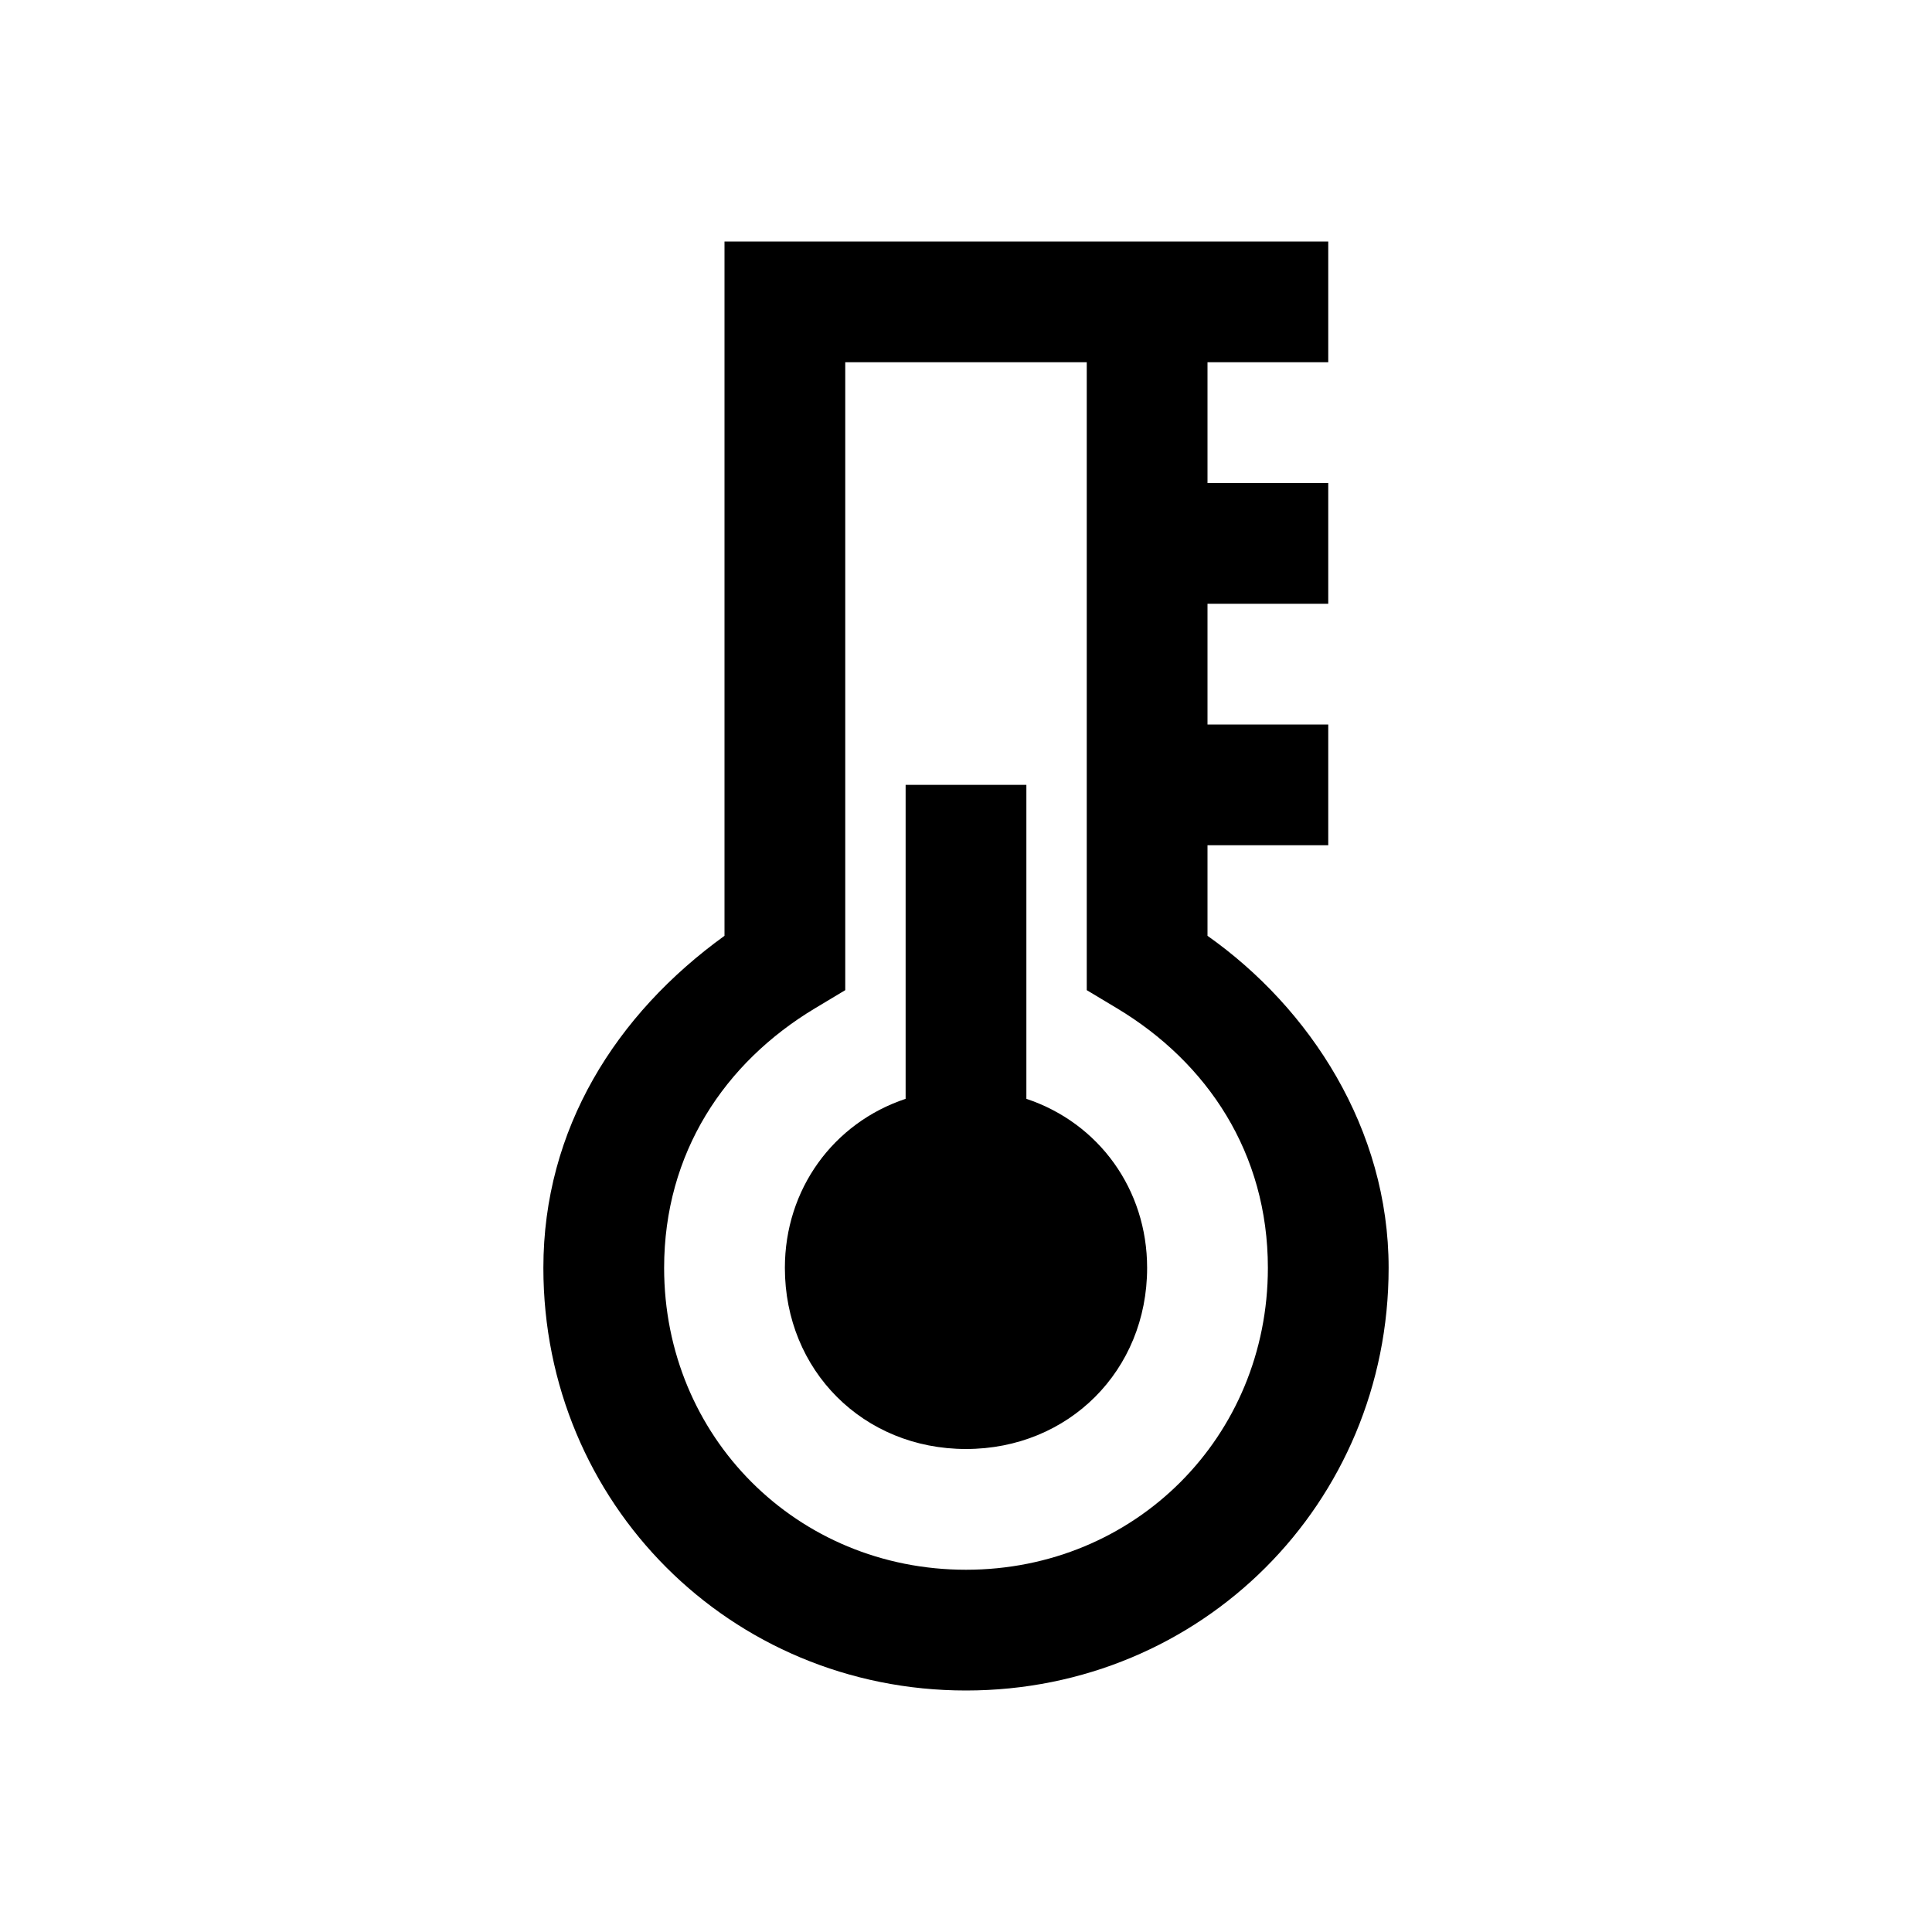 <?xml version="1.0" encoding="UTF-8"?>
<svg width="24" height="24" viewBox="0 0 32 32" fill="currentColor" xmlns="http://www.w3.org/2000/svg">
<path d="M12,4v11.5c-1.8,1.3-3,3.2-3,5.5c0,3.9,3.1,7,7,7s7-3.1,7-7c0-2.3-1.3-4.3-3-5.5V14h2v-2h-2v-2h2V8h-2V6h2V4H12z M14,6h4 v10.4l0.5,0.3C20,17.6,21,19.1,21,21c0,2.8-2.2,5-5,5s-5-2.2-5-5c0-1.9,1-3.4,2.5-4.3l0.5-0.3V6z M15,13v5.2c-1.2,0.4-2,1.5-2,2.8 c0,1.7,1.3,3,3,3s3-1.3,3-3c0-1.3-0.8-2.4-2-2.8V13H15z"/>
</svg>